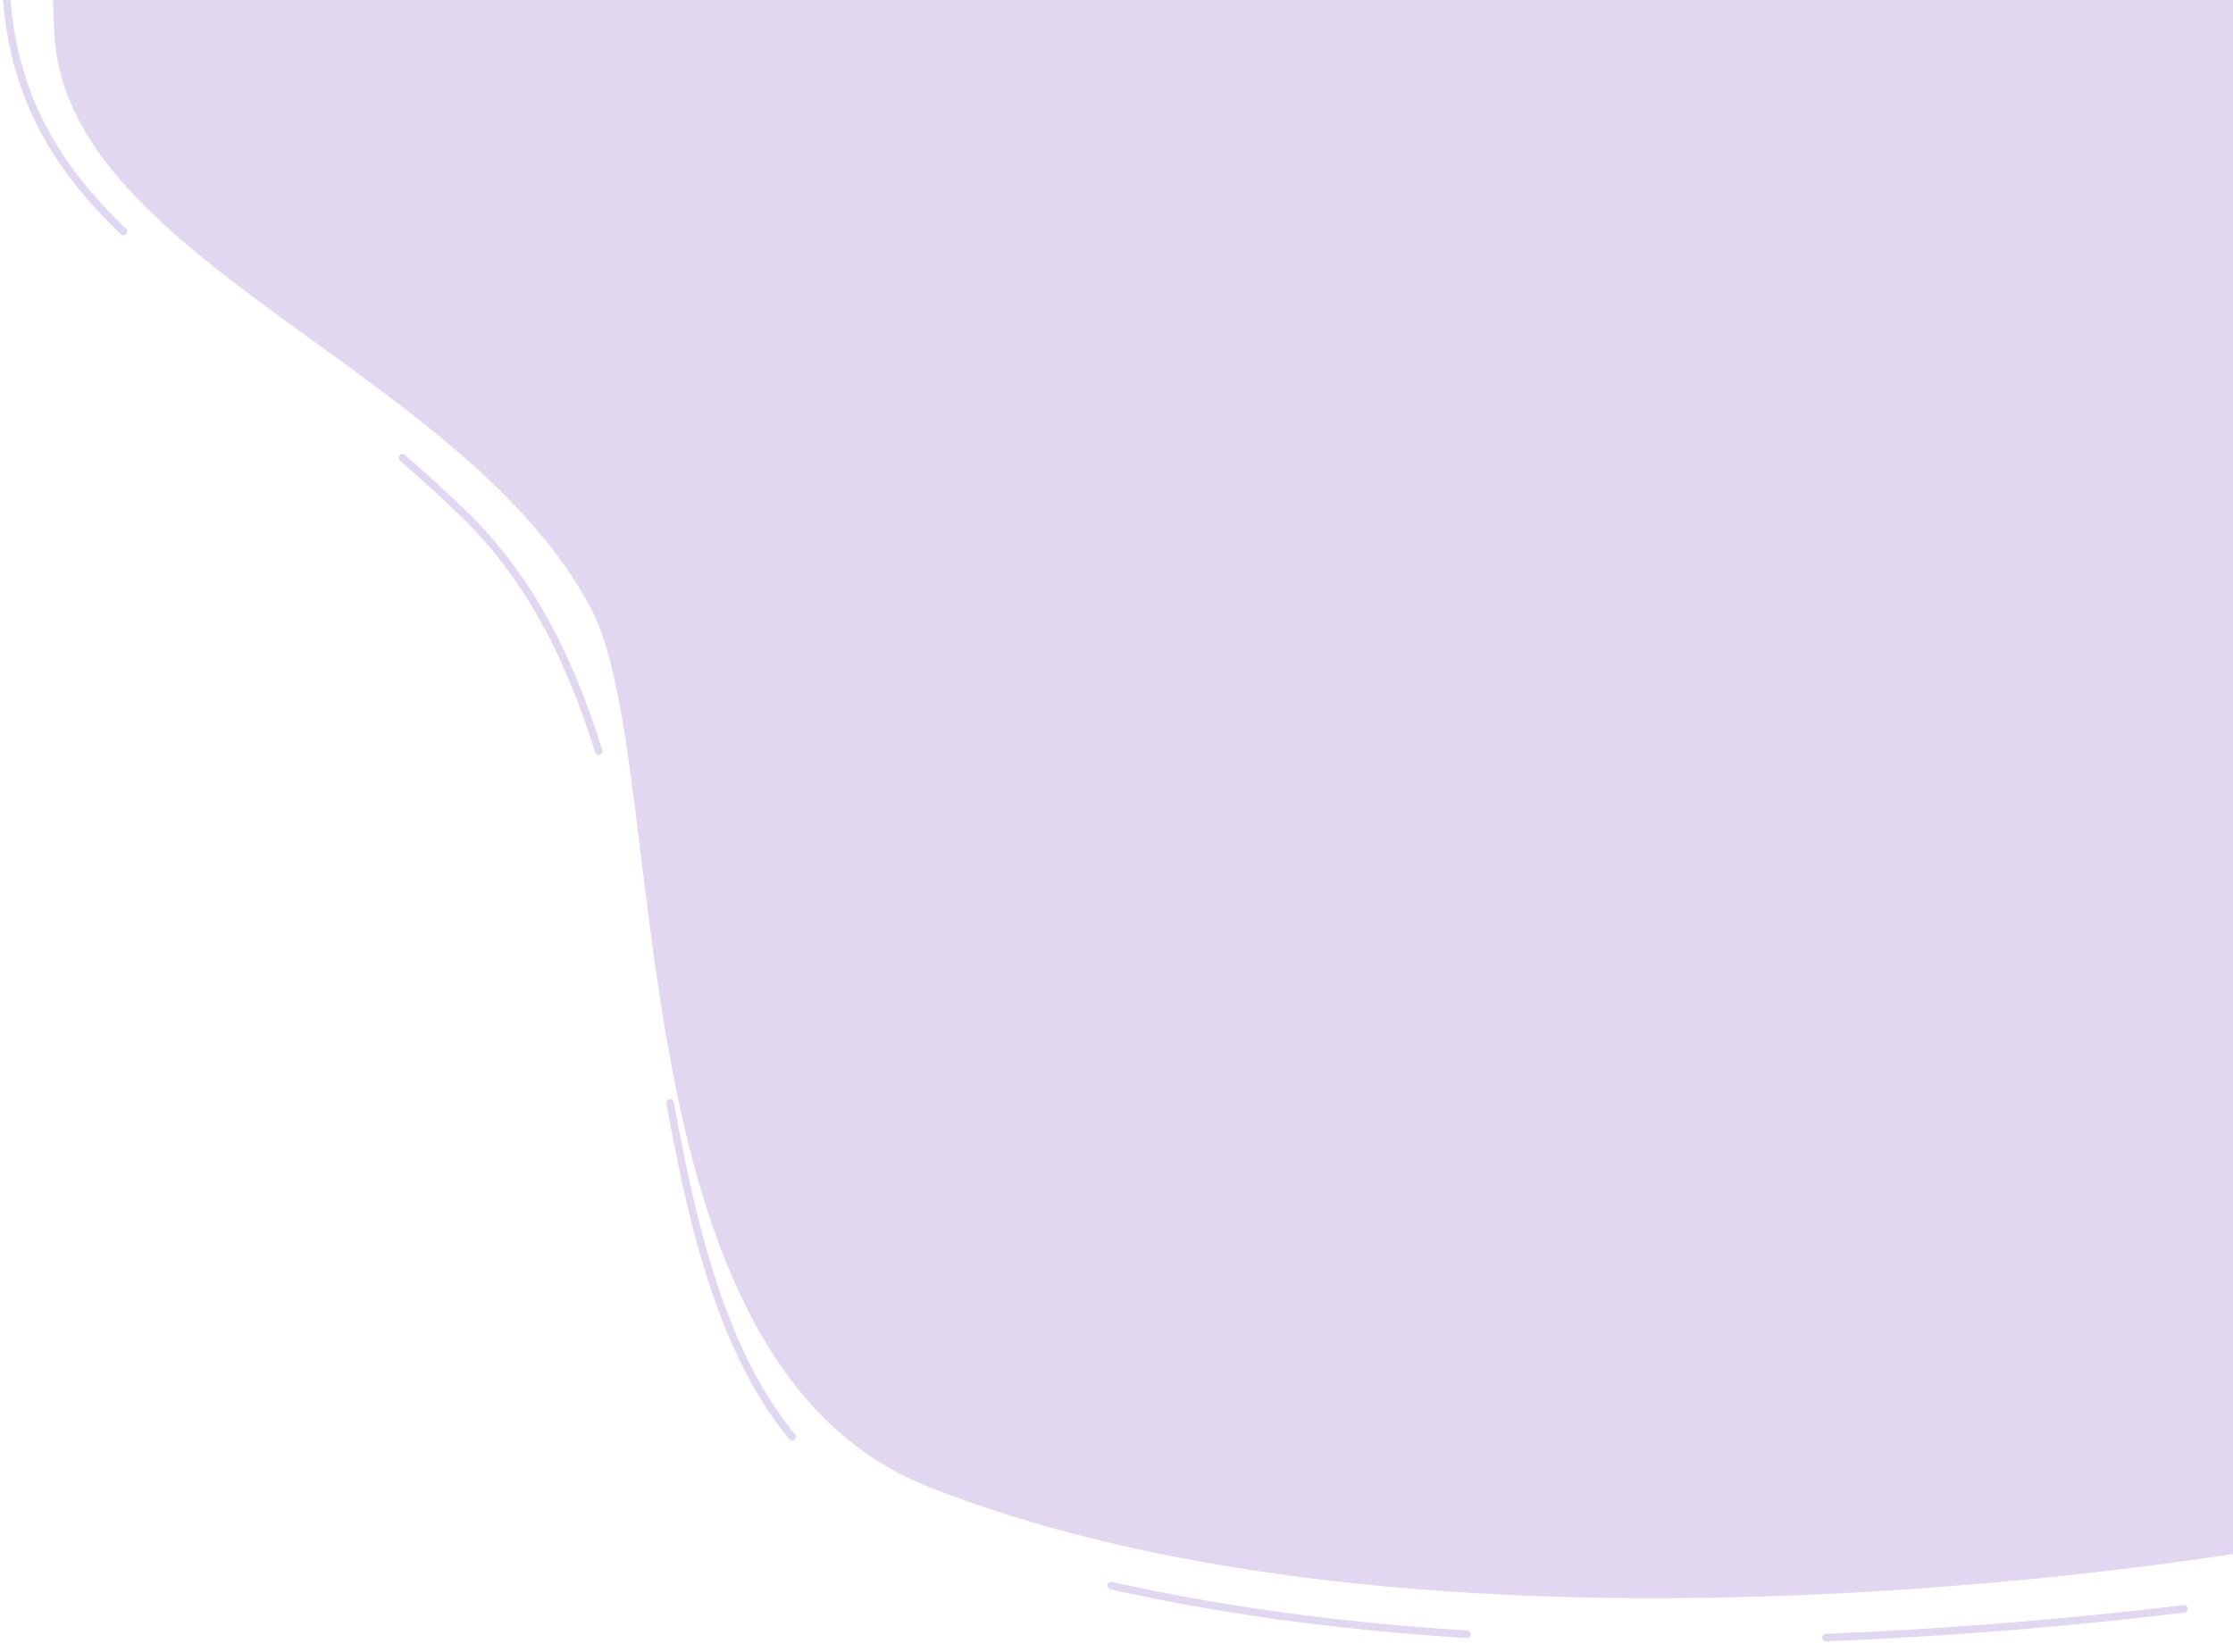 <svg width="1181" height="874" viewBox="0 0 1181 874" fill="none" xmlns="http://www.w3.org/2000/svg">
	<path fill-rule="evenodd" clip-rule="evenodd" d="M292.42 -221C77.231 -221 19.655 -96.598 29.012 21.043C38.367 138.683 246.559 196.845 312.571 321.906C355.753 403.713 321.503 719.451 490.665 786.384C769.187 896.588 1201 818.837 1201 818.837V232.661V-221C1201 -221 507.608 -221 292.42 -221Z" fill="#E2D7F1"/>
	<path fill-rule="evenodd" clip-rule="evenodd" d="M270.629 -251C31.845 -251 -6.819 -123.75 3.563 0.072C13.945 123.893 123.463 154.002 245.567 272.149C393.397 415.19 300.062 738.862 487.772 809.311C796.834 925.305 1276 833.309 1276 833.309V226.496V-251C1276 -251 509.414 -251 270.629 -251Z" stroke="#E2D7F1" stroke-width="4" stroke-linecap="round" stroke-dasharray="190"/>
</svg>